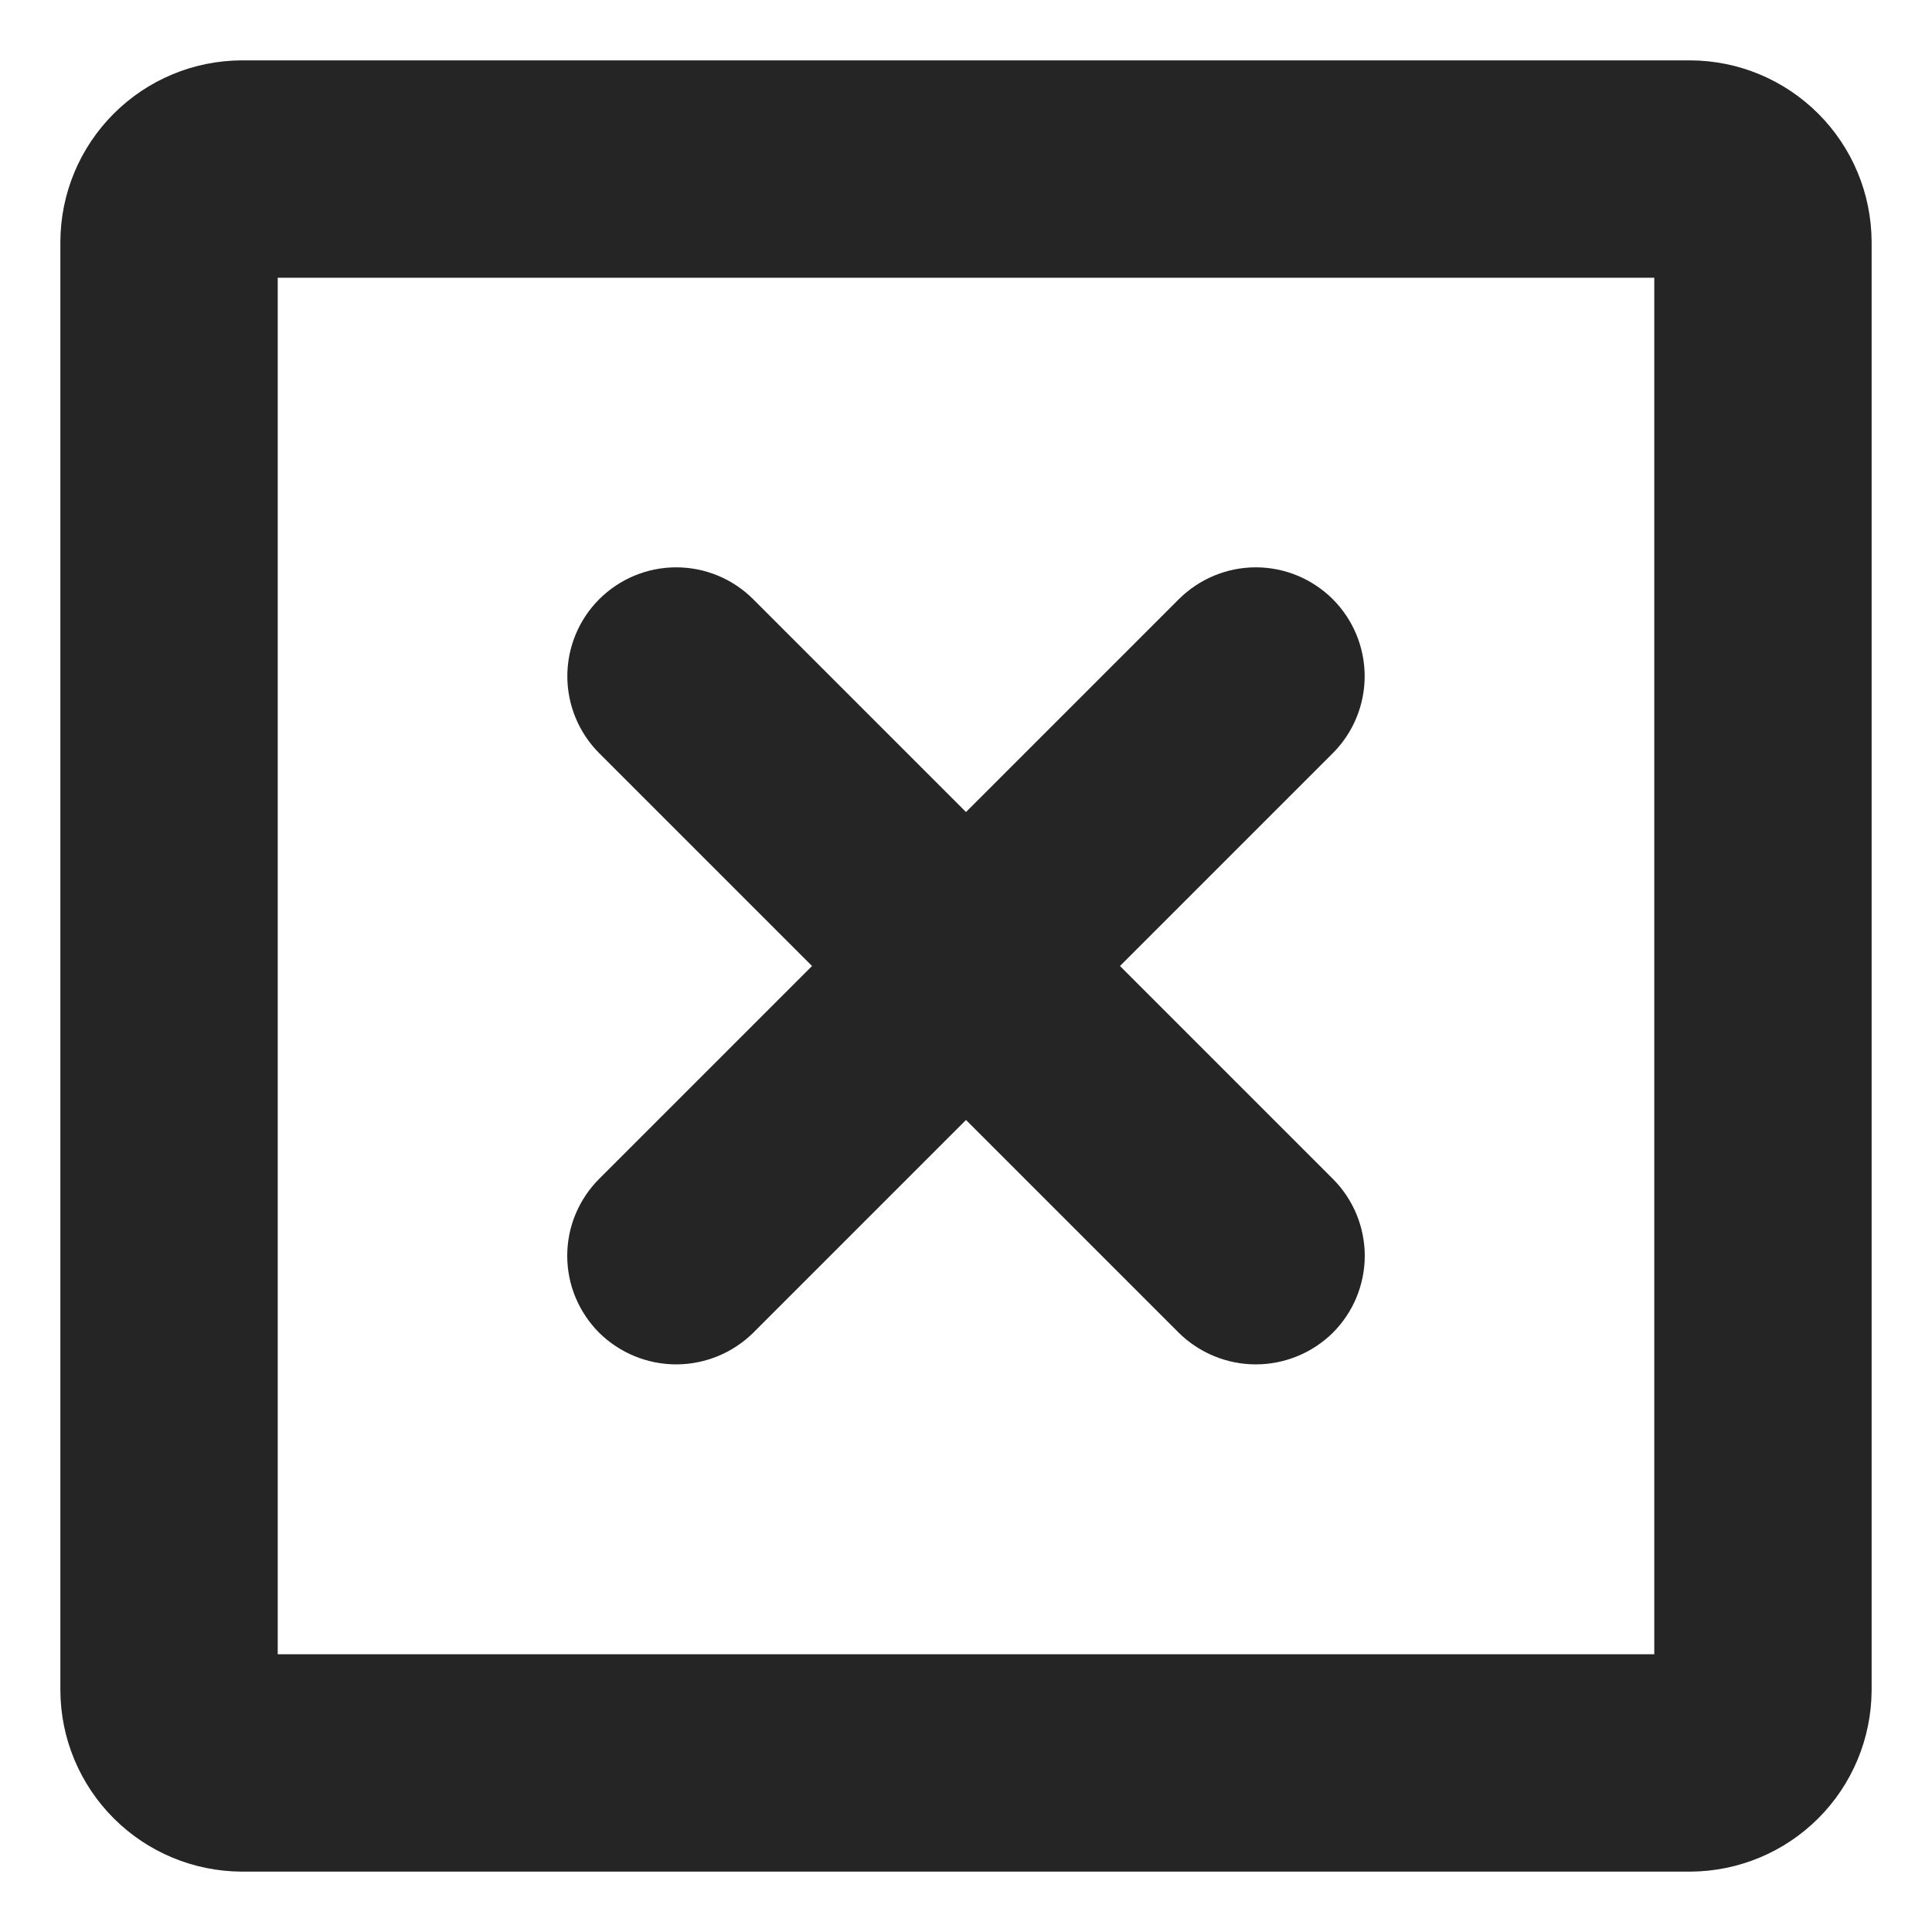 <svg width="20" height="20" viewBox="0 0 20 20" fill="none" xmlns="http://www.w3.org/2000/svg">
<path d="M6.203 12.203L8.406 10L6.203 7.797C5.992 7.586 5.873 7.299 5.873 7C5.873 6.701 5.992 6.414 6.203 6.203C6.414 5.992 6.701 5.873 7 5.873C7.299 5.873 7.586 5.992 7.797 6.203L10 8.406L12.203 6.203C12.415 5.992 12.701 5.873 13 5.873C13.299 5.873 13.585 5.992 13.797 6.203C14.008 6.414 14.127 6.701 14.127 7C14.127 7.299 14.008 7.586 13.797 7.797L11.594 10L13.797 12.203C13.902 12.308 13.985 12.432 14.042 12.569C14.098 12.705 14.128 12.852 14.128 13C14.128 13.148 14.098 13.295 14.042 13.431C13.985 13.568 13.902 13.692 13.797 13.797C13.585 14.006 13.298 14.124 13 14.124C12.702 14.124 12.415 14.006 12.203 13.797L10 11.594L7.797 13.797C7.585 14.006 7.298 14.124 7 14.124C6.702 14.124 6.415 14.006 6.203 13.797C6.098 13.692 6.015 13.568 5.958 13.431C5.901 13.295 5.872 13.148 5.872 13C5.872 12.852 5.901 12.705 5.958 12.569C6.015 12.432 6.098 12.308 6.203 12.203ZM19.375 2.5V17.5C19.372 17.997 19.174 18.472 18.823 18.823C18.472 19.174 17.997 19.372 17.5 19.375H2.5C2.003 19.372 1.528 19.174 1.177 18.823C0.826 18.472 0.627 17.997 0.625 17.5V2.5C0.627 2.003 0.826 1.528 1.177 1.177C1.528 0.826 2.003 0.627 2.5 0.625H17.5C17.997 0.627 18.472 0.826 18.823 1.177C19.174 1.528 19.372 2.003 19.375 2.5ZM17.125 2.875H2.875V17.125H17.125V2.875Z" fill="#252525"/>
</svg>
